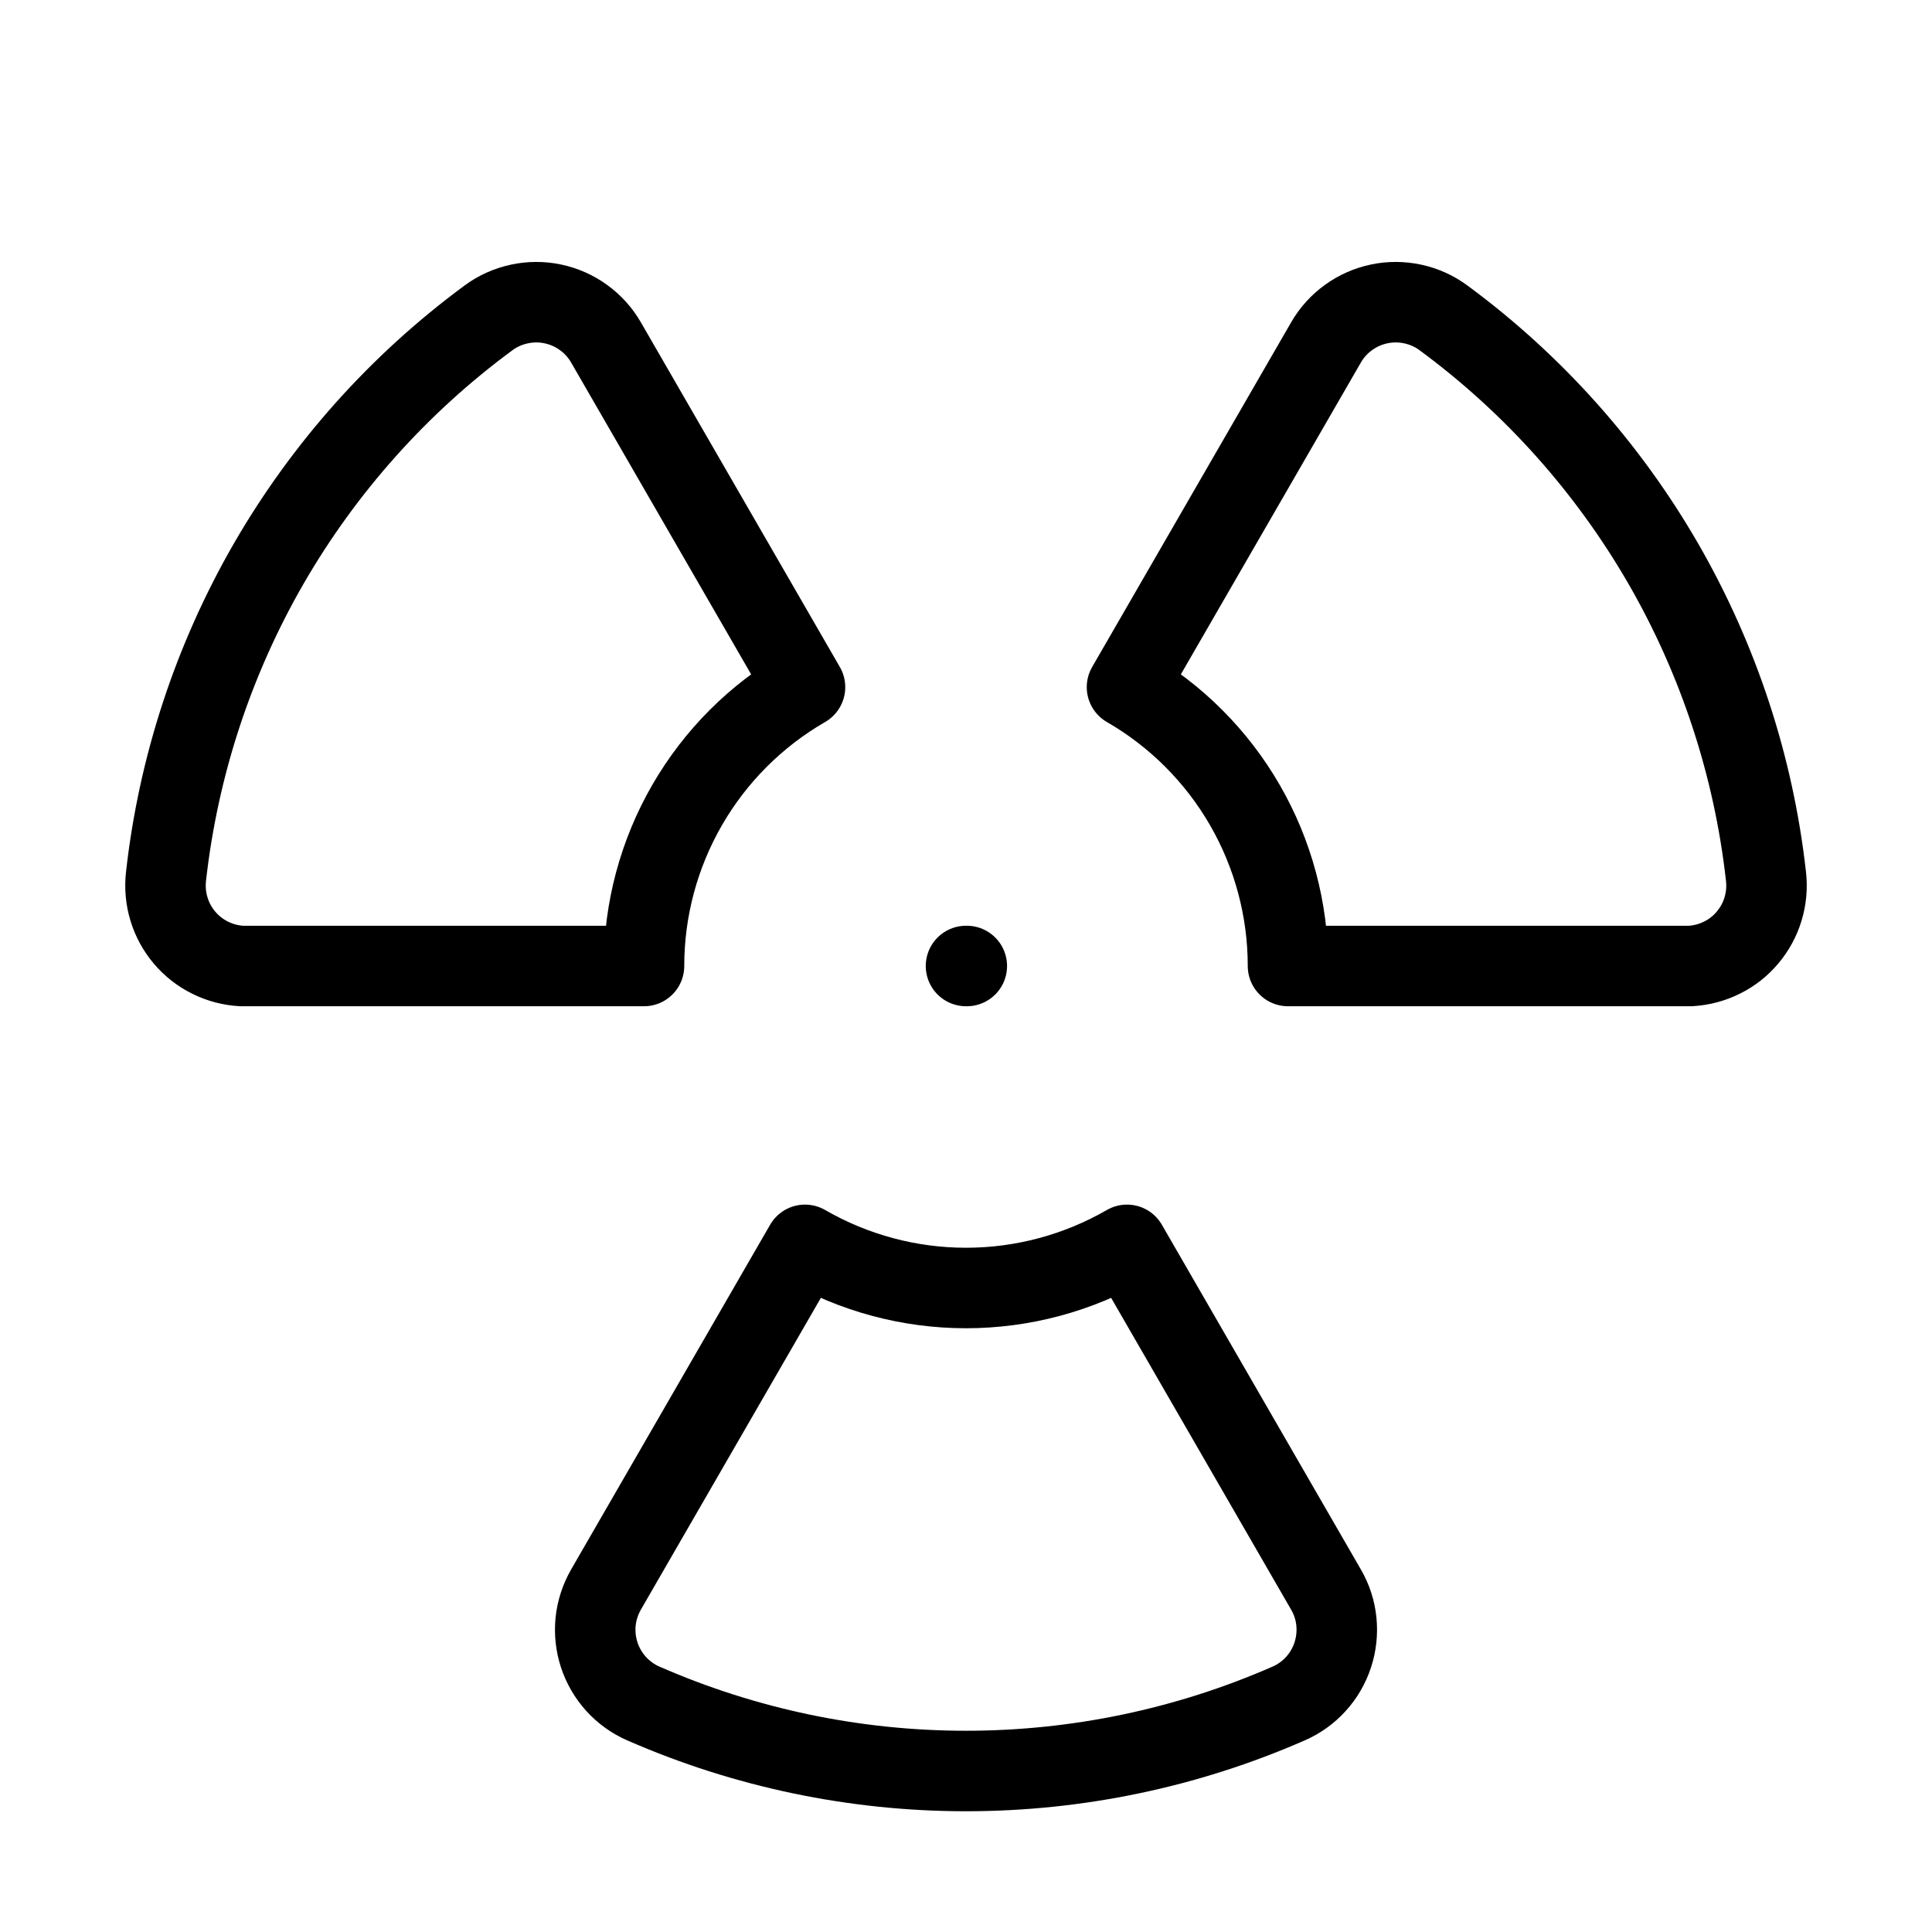 <svg width="24" height="24" viewBox="0 0 24 24" fill="none" xmlns="http://www.w3.org/2000/svg"><path d="M12 12H12.01M14 15.464C13.392 15.815 12.702 16 12 16 11.298 16 10.608 15.815 10 15.464L7.528 19.746C7.458 19.868 7.414 20.003 7.399 20.143 7.385 20.283 7.4 20.424 7.444 20.558 7.488 20.692 7.56 20.815 7.654 20.919 7.749 21.023 7.864 21.106 7.993 21.162 9.257 21.715 10.621 22 12 22 13.379 22 14.744 21.715 16.007 21.162 16.136 21.106 16.252 21.023 16.346 20.919 16.441 20.815 16.512 20.692 16.556 20.558 16.6 20.424 16.615 20.283 16.601 20.143 16.587 20.003 16.543 19.868 16.472 19.746L14 15.464ZM16 12C16 11.298 15.815 10.608 15.464 10 15.113 9.392 14.608 8.887 14 8.536L16.472 4.254C16.542 4.132 16.638 4.026 16.752 3.944 16.866 3.861 16.996 3.804 17.134 3.775 17.272 3.746 17.414 3.747 17.552 3.777 17.689 3.807 17.819 3.865 17.932 3.949 19.042 4.767 19.971 5.806 20.661 7 21.35 8.195 21.785 9.519 21.938 10.889 21.953 11.024 21.941 11.161 21.901 11.292 21.862 11.422 21.796 11.543 21.708 11.647 21.621 11.751 21.513 11.836 21.391 11.896 21.269 11.957 21.136 11.992 21 12H16ZM8 12C8 11.298 8.185 10.608 8.536 10 8.887 9.392 9.392 8.887 10 8.536L7.528 4.254C7.458 4.132 7.362 4.026 7.248 3.944 7.134 3.861 7.004 3.804 6.866 3.775 6.728 3.746 6.586 3.747 6.449 3.777 6.311 3.807 6.181 3.865 6.068 3.949 4.958 4.767 4.029 5.806 3.339 7 2.65 8.195 2.215 9.519 2.062 10.889 2.047 11.024 2.059 11.161 2.099 11.292 2.138 11.422 2.204 11.543 2.292 11.647 2.379 11.751 2.488 11.836 2.609 11.896 2.731 11.957 2.864 11.992 3 12H8Z" stroke="currentColor" stroke-linecap="round" stroke-linejoin="round"/></svg>